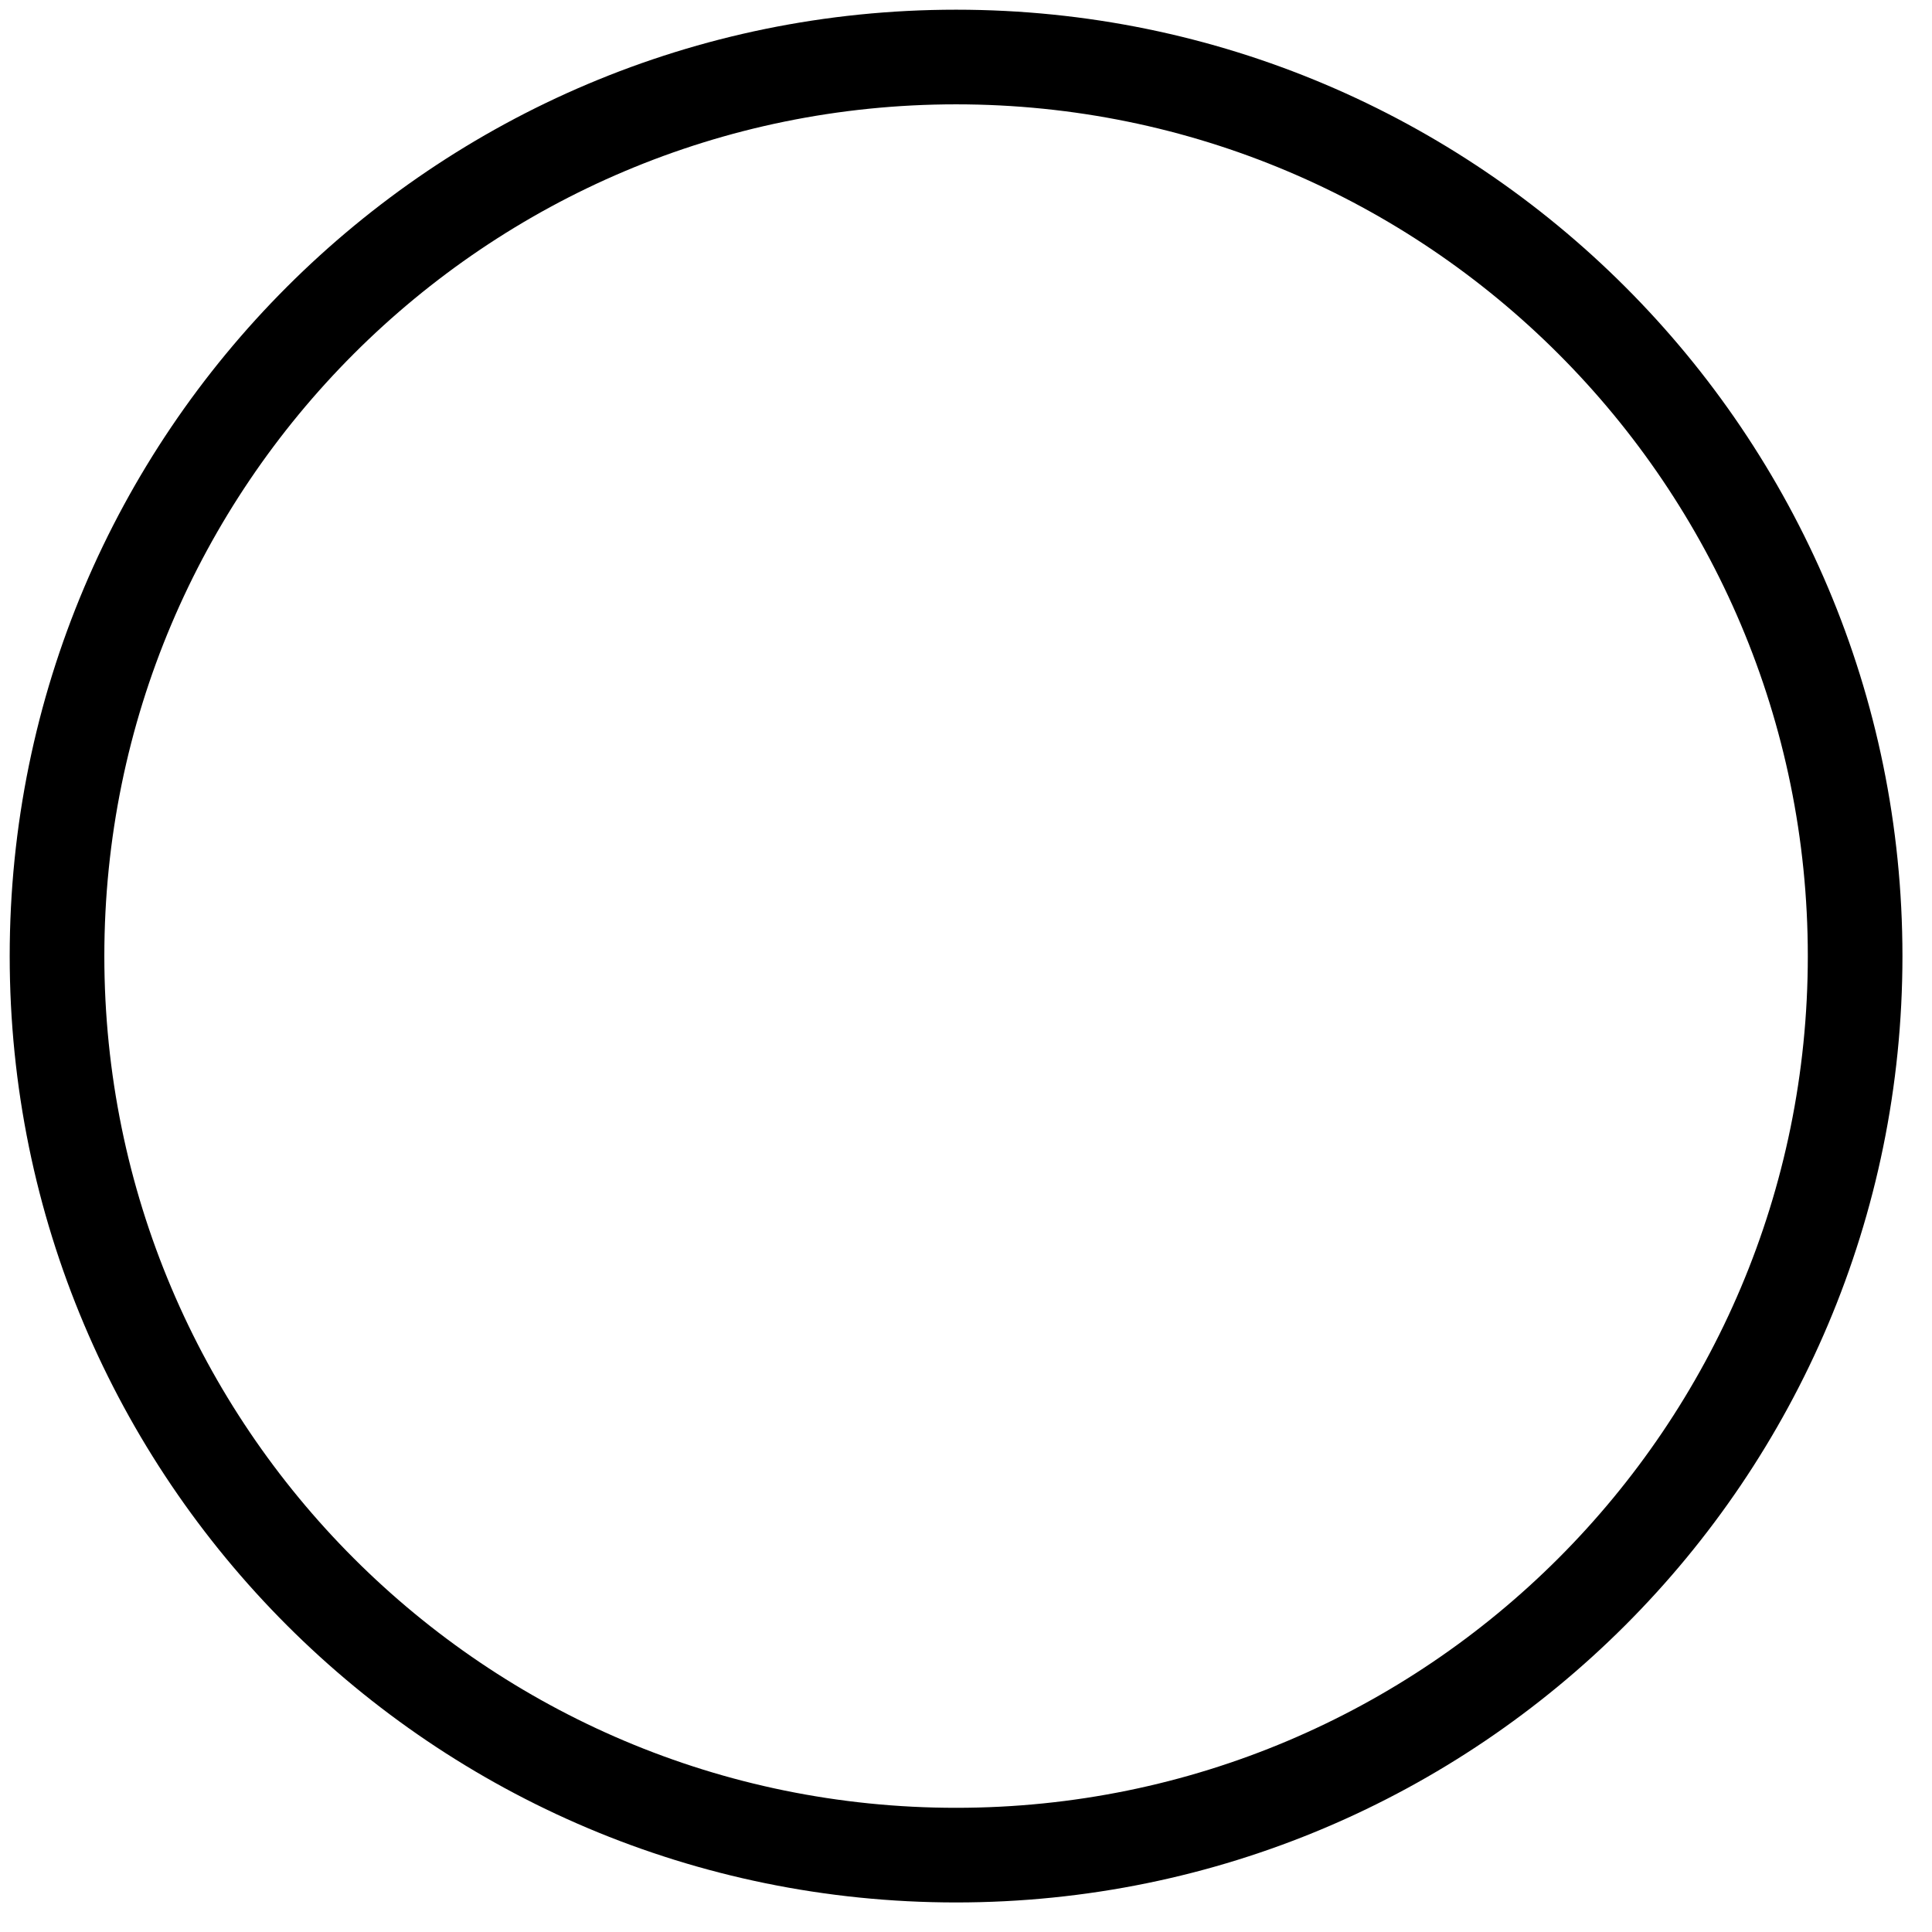 <?xml version="1.0" encoding="utf-8"?>
<!-- Generator: Adobe Illustrator 16.0.0, SVG Export Plug-In . SVG Version: 6.00 Build 0)  -->
<!DOCTYPE svg PUBLIC "-//W3C//DTD SVG 1.1//EN" "http://www.w3.org/Graphics/SVG/1.1/DTD/svg11.dtd">
<svg version="1.1" id="图层_1" xmlns="http://www.w3.org/2000/svg" xmlns:xlink="http://www.w3.org/1999/xlink" x="0px" y="0px"
	 width="300px" height="300px" viewBox="0 0 300 300" enable-background="new 0 0 300 300" xml:space="preserve">
<path fill-rule="evenodd" clip-rule="evenodd" d="M148.459,1.506C67.298,1.506,1.506,67.298,1.506,148.459
	c0,81.16,65.792,146.952,146.953,146.952c81.16,0,146.952-65.792,146.952-146.952C295.411,67.298,229.619,1.506,148.459,1.506z
	 M148.459,280.716c-73.043,0-132.258-59.21-132.258-132.257c0-73.043,59.215-132.258,132.258-132.258
	c73.047,0,132.257,59.215,132.257,132.258C280.716,221.506,221.506,280.716,148.459,280.716z"/>
</svg>
